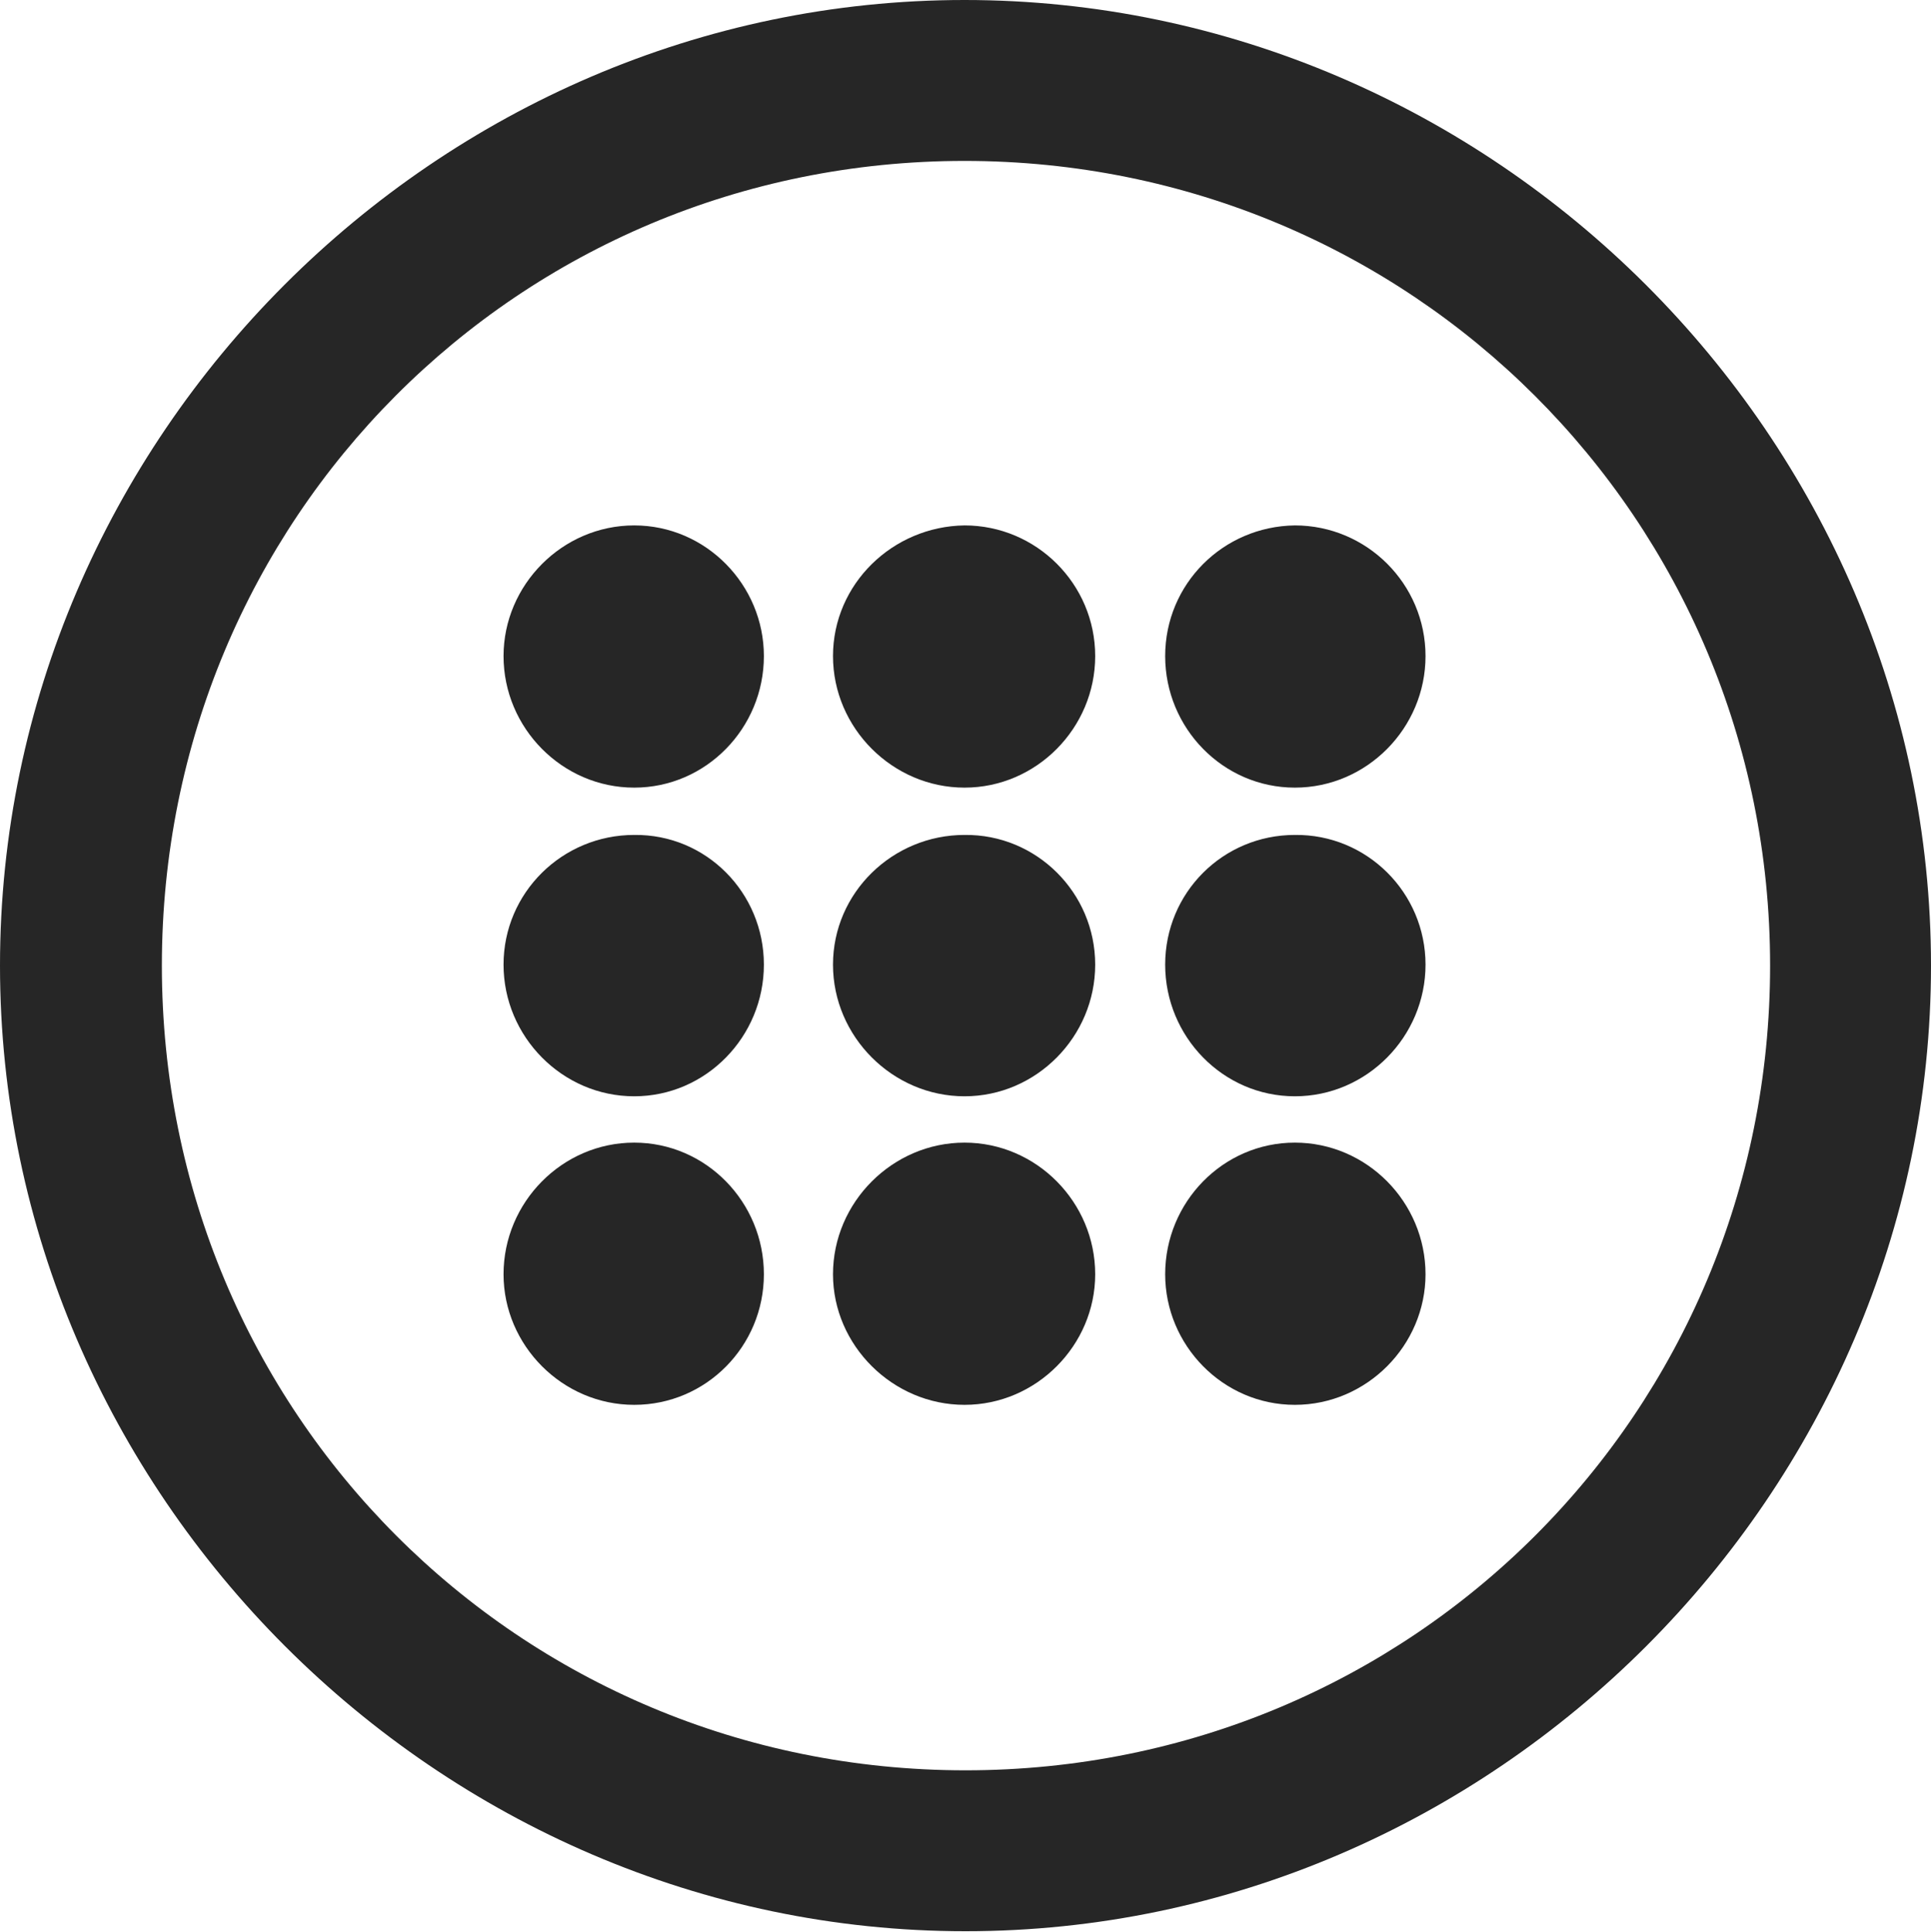 <?xml version="1.0" encoding="UTF-8"?>
<!--Generator: Apple Native CoreSVG 175.5-->
<!DOCTYPE svg
PUBLIC "-//W3C//DTD SVG 1.1//EN"
       "http://www.w3.org/Graphics/SVG/1.1/DTD/svg11.dtd">
<svg version="1.1" xmlns="http://www.w3.org/2000/svg" xmlns:xlink="http://www.w3.org/1999/xlink" width="19.922" height="19.932">
 <g>
  <rect height="19.932" opacity="0" width="19.922" x="0" y="0"/>
  <path d="M9.961 19.922C15.41 19.922 19.922 15.4 19.922 9.961C19.922 4.512 15.4 0 9.951 0C4.512 0 0 4.512 0 9.961C0 15.4 4.521 19.922 9.961 19.922ZM9.961 18.262C5.352 18.262 1.67 14.57 1.67 9.961C1.67 5.352 5.342 1.66 9.951 1.66C14.56 1.66 18.262 5.352 18.262 9.961C18.262 14.57 14.57 18.262 9.961 18.262Z" fill="#000000" fill-opacity="0.85"/>
  <path d="M6.543 8.125C7.285 8.125 7.881 7.51 7.881 6.768C7.881 6.035 7.285 5.42 6.543 5.42C5.801 5.42 5.195 6.035 5.195 6.768C5.195 7.51 5.801 8.125 6.543 8.125ZM9.951 8.125C10.693 8.125 11.299 7.51 11.299 6.768C11.299 6.025 10.693 5.42 9.951 5.42C9.209 5.43 8.594 6.025 8.594 6.768C8.594 7.51 9.209 8.125 9.951 8.125ZM13.359 8.125C14.102 8.125 14.707 7.51 14.707 6.768C14.707 6.025 14.102 5.42 13.359 5.42C12.617 5.43 12.021 6.025 12.021 6.768C12.021 7.51 12.617 8.125 13.359 8.125ZM6.543 11.309C7.285 11.309 7.881 10.693 7.881 9.951C7.881 9.209 7.285 8.604 6.543 8.613C5.801 8.613 5.195 9.209 5.195 9.951C5.195 10.693 5.801 11.309 6.543 11.309ZM9.951 11.309C10.693 11.309 11.299 10.693 11.299 9.951C11.299 9.209 10.693 8.604 9.951 8.613C9.209 8.613 8.594 9.209 8.594 9.951C8.594 10.693 9.209 11.309 9.951 11.309ZM13.359 11.309C14.102 11.309 14.707 10.693 14.707 9.951C14.707 9.209 14.102 8.604 13.359 8.613C12.617 8.613 12.021 9.209 12.021 9.951C12.021 10.693 12.617 11.309 13.359 11.309ZM6.543 14.492C7.285 14.492 7.881 13.887 7.881 13.145C7.881 12.402 7.285 11.787 6.543 11.787C5.801 11.787 5.195 12.402 5.195 13.145C5.195 13.877 5.801 14.492 6.543 14.492ZM9.951 14.492C10.693 14.492 11.299 13.877 11.299 13.145C11.299 12.402 10.693 11.787 9.951 11.787C9.209 11.787 8.594 12.402 8.594 13.145C8.594 13.877 9.209 14.492 9.951 14.492ZM13.359 14.492C14.102 14.492 14.707 13.877 14.707 13.145C14.707 12.402 14.102 11.787 13.359 11.787C12.617 11.787 12.021 12.402 12.021 13.145C12.021 13.877 12.617 14.492 13.359 14.492Z" fill="#000000" fill-opacity="0.85"/>
 </g>
</svg>
